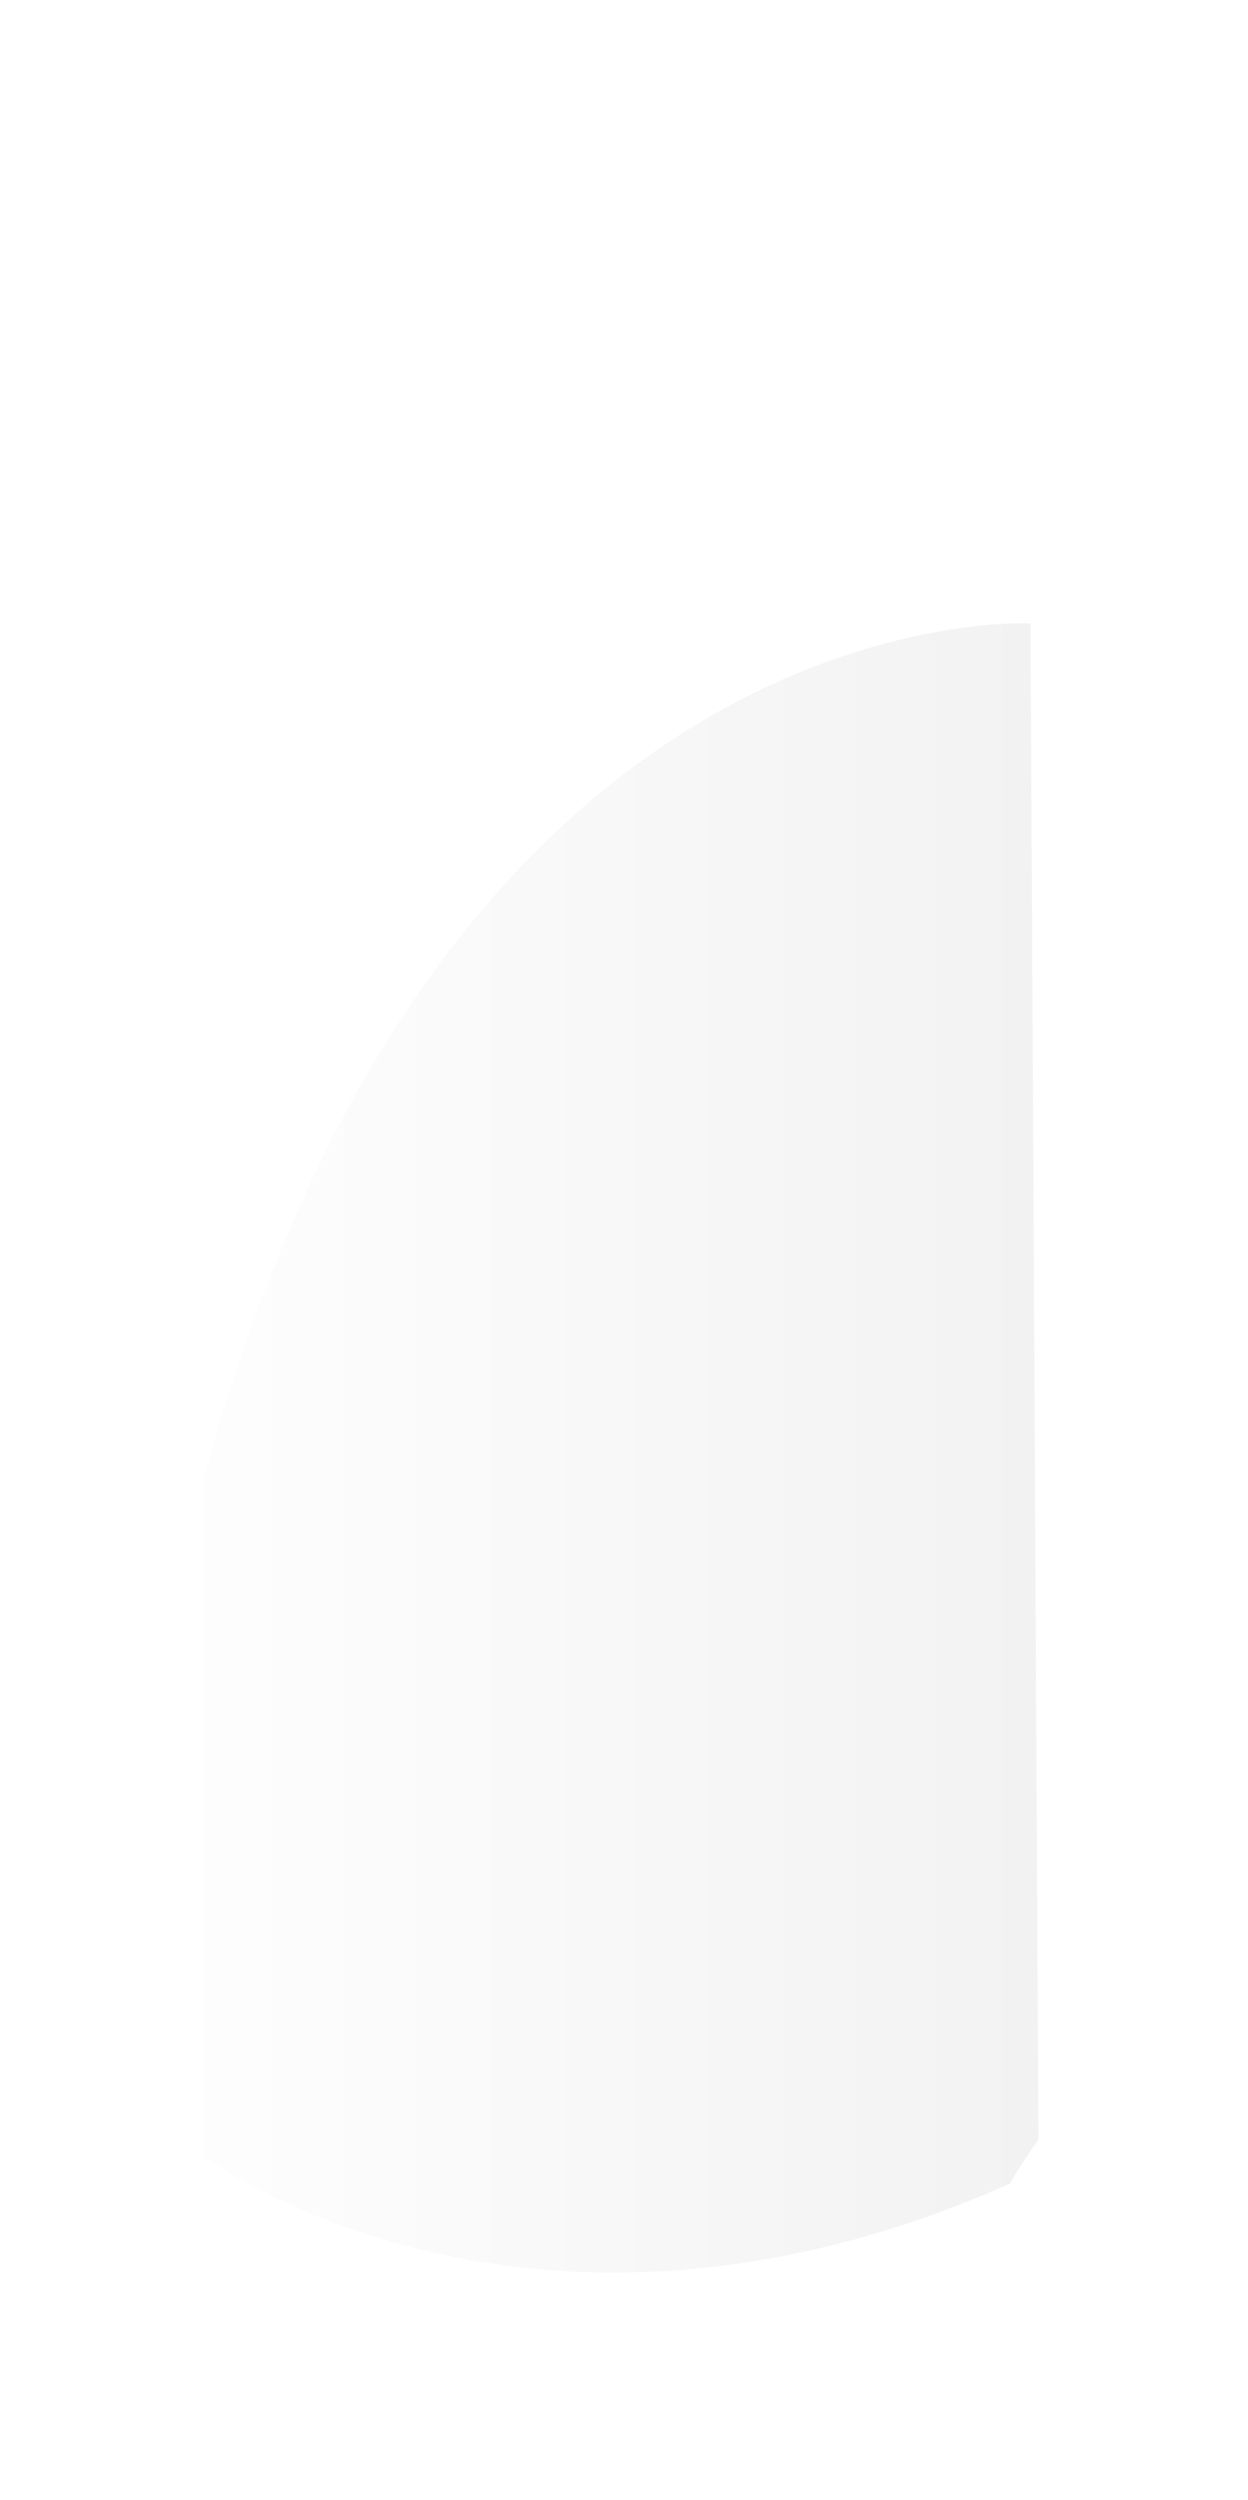 <?xml version="1.0" encoding="utf-8"?>
<!--
  - This file is part of StyleBI.
  -
  - Copyright (c) 2024, InetSoft Technology Corp, All Rights Reserved.
  -
  - The software and information contained herein are copyrighted and
  - proprietary to InetSoft Technology Corp. This software is furnished
  - pursuant to a written license agreement and may be used, copied,
  - transmitted, and stored only in accordance with the terms of such
  - license and with the inclusion of the above copyright notice. Please
  - refer to the file "COPYRIGHT" for further copyright and licensing
  - information. This software and information or any other copies
  - thereof may not be provided or otherwise made available to any other
  - person.
  -->

<!-- Generator: Adobe Illustrator 11.0, SVG Export Plug-In . SVG Version: 6.0.0 Build 78)  -->
<!DOCTYPE svg PUBLIC "-//W3C//DTD SVG 1.0//EN"    "http://www.w3.org/TR/2001/REC-SVG-20010904/DTD/svg10.dtd">
<svg  xmlns="http://www.w3.org/2000/svg" xmlns:xlink="http://www.w3.org/1999/xlink" xmlns:a="http://ns.adobe.com/AdobeSVGViewerExtensions/3.0/"
	 width="85.41" height="171" viewBox="0 0 85.41 171" overflow="visible" enable-background="new 0 0 85.41 171"
	 xml:space="preserve">
		<g id="Layer_3">
		</g>
		<g id="图层_1_副本_3">
			<linearGradient id="XMLID_3_" gradientUnits="userSpaceOnUse" x1="13.959" y1="99.034" x2="71.066" y2="99.034">
				<stop  offset="0.006" style="stop-color:#E3E3E3"/>
				<stop  offset="1" style="stop-color:#000000"/>
				<a:midPointStop  offset="0.006" style="stop-color:#E3E3E3"/>
				<a:midPointStop  offset="0.5" style="stop-color:#E3E3E3"/>
				<a:midPointStop  offset="1" style="stop-color:#000000"/>
			</linearGradient>
			<path opacity="0.05" fill="url(#XMLID_3_)" d="M70.526,42.645c0,0-40.011-2.3-56.567,58.406v46.45
				c0,0,22.075,16.556,55.188,1.839c0,0,0.162-0.479,1.92-2.998L70.526,42.645z"/>
			<linearGradient id="XMLID_4_" gradientUnits="userSpaceOnUse" x1="0" y1="85.5" x2="85.41" y2="85.5">
				<stop  offset="0.006" style="stop-color:#0D3A68"/>
				<stop  offset="0.674" style="stop-color:#7CCF90"/>
				<stop  offset="0.943" style="stop-color:#558E8C"/>
				<stop  offset="1" style="stop-color:#4C808B"/>
				<a:midPointStop  offset="0.006" style="stop-color:#0D3A68"/>
				<a:midPointStop  offset="0.5" style="stop-color:#0D3A68"/>
				<a:midPointStop  offset="0.674" style="stop-color:#7CCF90"/>
				<a:midPointStop  offset="0.514" style="stop-color:#7CCF90"/>
				<a:midPointStop  offset="1" style="stop-color:#4C808B"/>
			</linearGradient>
			<rect opacity="0" fill="url(#XMLID_4_)" width="85.41" height="171"/> 
		</g>
		<g id="Layer_1">
		</g>
	</svg>
